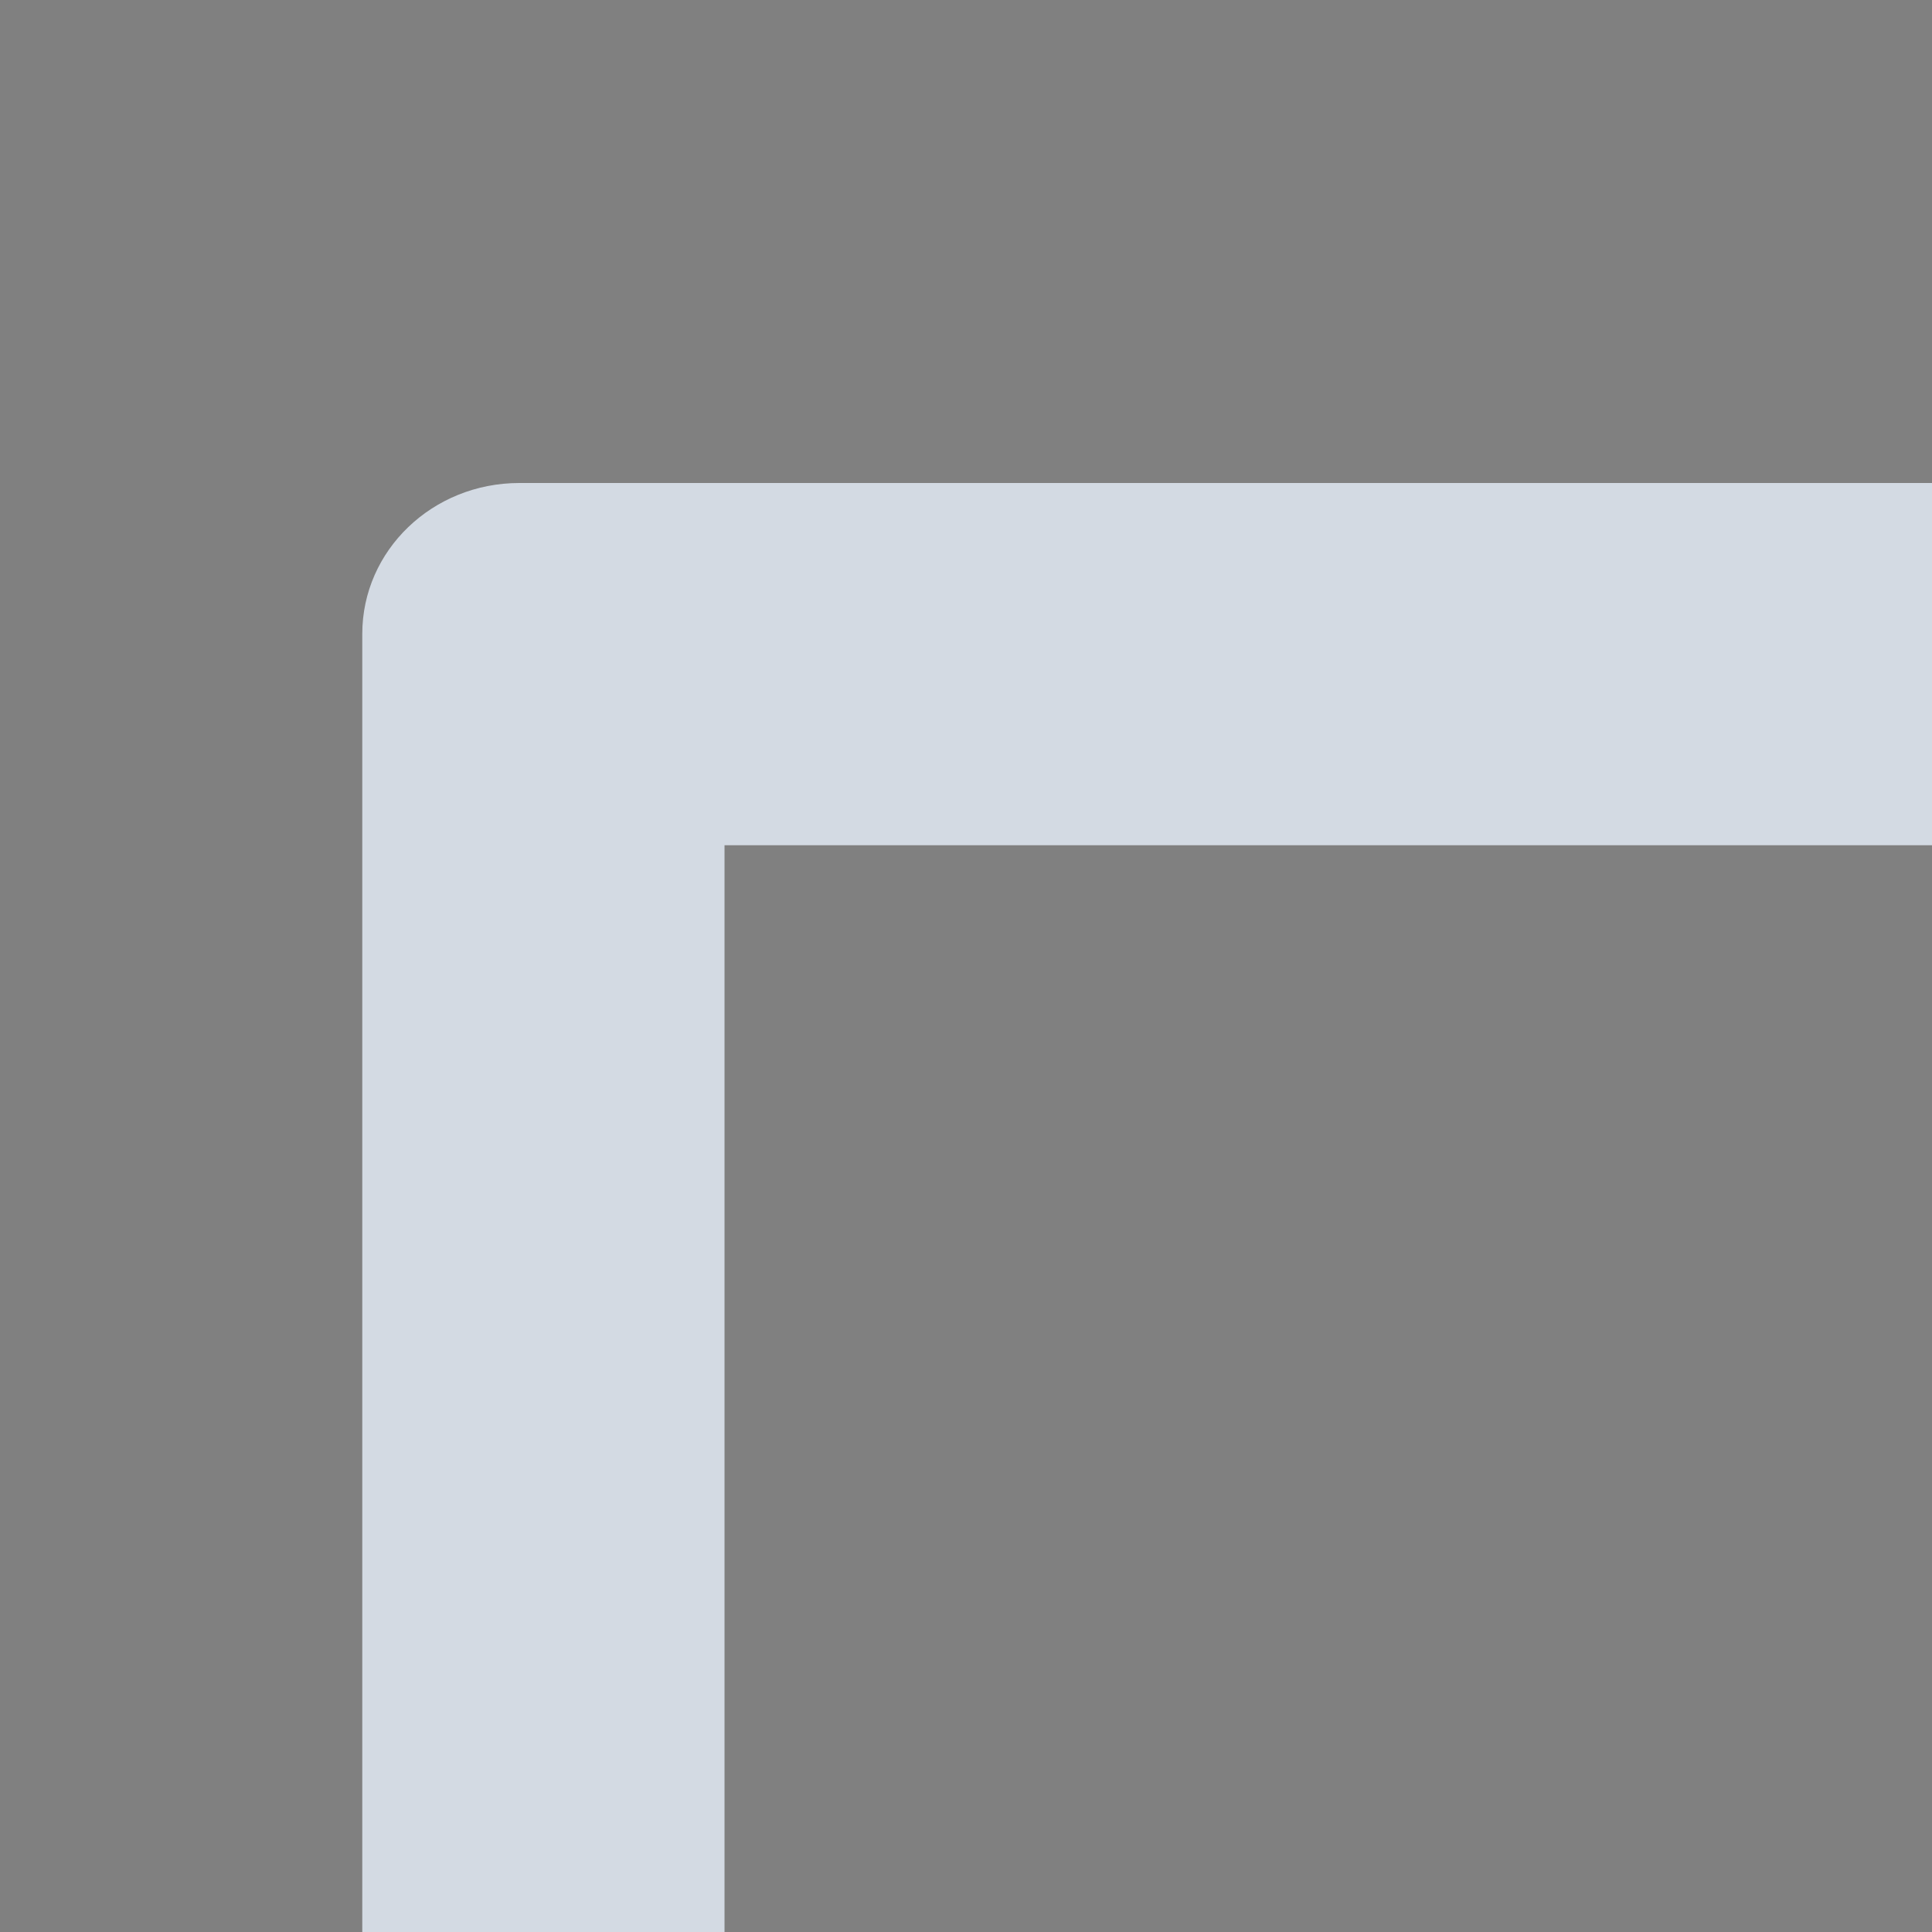 <svg xmlns="http://www.w3.org/2000/svg" width="16" height="16" version="1.1">
 <rect width="100%" height="100%" fill="#808080" stroke="none"/>
 <defs>
  <style id="current-color-scheme" type="text/css">
   .ColorScheme-Background {color:#000000; } .ColorScheme-ButtonBackground { color:#444a58; } .ColorScheme-Highlight { color:#111810; } .ColorScheme-Text { color:#d3dae3; } .ColorScheme-NegativeText { color:#f44336; } .ColorScheme-PositiveText { color:#4caf50; } .ColorScheme-NeutralText { color:#ff9800; }
  </style>
 </defs>
 <g id="22-22-preferences-desktop-notification" transform="translate(32,-62)">
  <rect style="opacity:0.001" width="16" height="16" x="0" y="40"/>
  <path style="fill:currentColor" class="ColorScheme-Highlight" d="m 11,43 c -4.418,0 -8,3.582 -8,8 0,4.418 3.582,8 8,8 4.418,0 8,-3.582 8,-8 0,-4.418 -3.582,-8 -8,-8 z"/>
  <path style="fill:#ffffff" d="m 10,47 v 6 h 2 v -6 z m 1,7 c -0.453,0 -1,0.518 -1,0.98 C 10,55.443 10.547,56 11,56 11.453,56 12,55.443 12,54.98 12,54.518 11.453,54 11,54 Z"/>
 </g>
 <g id="22-22-preferences-desktop-display-randr" transform="translate(0,-22)">
  <rect style="opacity:0.001" width="16" height="16" x="0" y="0"/>
  <path style="fill:currentColor" class="ColorScheme-Text" d="M 3.125,3 C 2,3 2,4.143 2,4.143 V 15.875 c 0,1.143 1.125,1.143 1.125,1.143 h 5.037 c 0,0 -1.2,-0.299 -1.163,0.844 V 19 h 8 v -1.139 c 0,-1.143 -1.05,-0.844 -1.05,-0.844 H 18.875 C 20,17.018 20,15.875 20,15.875 V 4.143 c 0,0 0,-1.143 -1.125,-1.143 z M 4,5 h 14 v 9.985 L 4,15.015 Z"/>
 </g>
 <g id="22-22-preferences-system-windows" transform="translate(59,-27)">
  <rect style="opacity:0.001" width="16" height="16" x="5" y="5"/>
  <path style="fill:currentColor" class="ColorScheme-Text" d="M 13.5,9 C 13,9 13,9.5 13,9.5 v 8 c 0,0.5 0.5,0.5 0.5,0.5 h 10 c 0,0 0.5,0 0.5,-0.5 v -8 C 24,9 23.5,9 23.5,9 Z m 1.5,3 h 7 v 4 H 15 Z M 7.52,14 C 7.52,14 7,14 7,14.5 v 8 C 7,23 7.5,23 7.5,23 h 10 c 0,0 0.5,-0.02 0.5,-0.5 V 19 h -2 v 2 H 9 v -4 h 3 v -3 z"/>
 </g>
 <g id="preferences-desktop-display-randr" transform="translate(0,34)">
  <rect style="opacity:0.001" width="16" height="16" x="0" y="-34"/>
  <g transform="translate(2e-4,-35)">
   <path style="fill:currentColor" class="ColorScheme-Text" transform="translate(0,1)" d="M 4.301,4 C 3.581,4 3,4.558 3,5.25 v 17.5 C 3,23.442 3.581,24 4.301,24 H 8 v 1.688 C 8,26.415 8.594,27 9.332,27 H 22.668 C 23.406,27 24,26.415 24,25.688 V 24 h 3.699 C 28.419,24 29,23.442 29,22.75 V 5.25 C 29,4.558 28.419,4 27.699,4 Z M 6,7 H 26 V 21 H 24 8 6 Z"/>
  </g>
 </g>
 <g id="preferences-desktop-notification" transform="translate(32)">
  <rect style="opacity:0.001" width="16" height="16" x="0" y="0"/>
  <path style="fill:currentColor" class="ColorScheme-Highlight" d="M 15.5,4 A 11.5,11.5 0 0 0 4,15.5 11.5,11.5 0 0 0 15.5,27 11.5,11.5 0 0 0 27,15.5 11.5,11.5 0 0 0 15.5,4 Z"/>
  <path style="fill:#ffffff" transform="translate(-160)" d="m 174,9 v 8 h 3 V 9 Z m 1.5,10 C 174.82,19 174,19.778 174,20.471 174,21.164 174.82,22 175.5,22 176.18,22 177,21.164 177,20.471 177,19.778 176.18,19 175.5,19 Z"/>
 </g>
 <g id="preferences-system-windows" transform="translate(64)">
  <rect style="opacity:0.001" width="16" height="16" x="0" y="0"/>
  <path style="fill:currentColor" class="ColorScheme-Text" d="M 12.727,6 C 11.999,6 12,6.723 12,6.723 V 18.277 C 12,19 12.727,19 12.727,19 H 27.273 C 27.273,19 28,19 28,18.277 V 6.723 C 28,6 27.273,6 27.273,6 Z M 15,10 h 10 v 6 H 15 Z M 3.727,13 C 2.999,13 3,13.723 3,13.723 V 25.277 C 3,26 3.727,26 3.727,26 H 18.273 C 18.273,26 19,26 19,25.277 V 21 h -3 v 2 H 6 v -6 h 4 v -4 z"/>
 </g>
 <g id="preferences-desktop-notification-bell" transform="translate(-22,32)">
  <rect style="opacity:0.001" width="16" height="16" x="0" y="0"/>
  <path style="fill:currentColor" class="ColorScheme-Text" d="M 11,3 C 11.55,3 12,3.45 12,4 12,4.03 12,4.07 11.99,4.1 14.28,4.56 16,6.57 16,9 V 11 13.5 L 18,15.5 V 16 H 16 6 4 V 15.5 L 6,13.5 V 9 C 6,6.57 7.72,4.56 10.01,4.1 10,4.07 10,4.03 10,4 10,3.45 10.45,3 11,3 Z M 12.73,17 C 12.37,17.62 11.71,18 11,18 10.29,18 9.63,17.62 9.27,17 Z"/>
 </g>
 <g id="22-22-preferences-system-bluetooth" transform="translate(-64)">
  <rect style="opacity:0.001" width="16" height="16" x="192" y="-22"/>
  <path style="fill:currentColor" class="ColorScheme-Text" d="m 201.566,-18.901 a 1,1 0 0 0 -0.566,0.9 v 4.066 l -2.387,-1.855 a 1,1 0 0 0 -1.402,0.176 1,1 0 0 0 0.176,1.402 l 3.613,2.811 v 0.801 l -3.613,2.811 a 1,1 0 0 0 -0.176,1.402 1,1 0 0 0 1.402,0.176 l 2.387,-1.855 v 4.066 a 1,1 0 0 0 1.625,0.781 l 5,-4 a 1,1 0 0 0 -0.012,-1.57 l -2.842,-2.211 2.842,-2.211 a 1,1 0 0 0 0.012,-1.57 l -5,-4 a 1,1 0 0 0 -1.059,-0.119 z m 1.434,2.982 2.385,1.908 -2.242,1.744 -0.143,-0.111 z m 0.143,6.184 2.242,1.744 -2.385,1.908 v -3.541 z"/>
 </g>
 <g id="22-22-preferences-system-bluetooth-activated" transform="translate(-128)">
  <rect style="opacity:0.001" width="16" height="16" x="224" y="-22"/>
  <path style="fill:currentColor" class="ColorScheme-Text" d="m 233.926,-18.998 a 1,1 0 0 0 -0.359,0.098 A 1,1 0 0 0 233,-18 v 4.066 l -2.387,-1.855 a 1,1 0 0 0 -1.402,0.176 1,1 0 0 0 0.176,1.402 L 233,-11.4 v 0.801 l -3.613,2.811 a 1,1 0 0 0 -0.176,1.402 1,1 0 0 0 1.402,0.176 L 233,-8.066 V -4 a 1,1 0 0 0 1.625,0.781 l 5,-4 a 1,1 0 0 0 -0.012,-1.57 L 236.771,-11 l 2.842,-2.211 a 1,1 0 0 0 0.012,-1.57 l -5,-4 a 1,1 0 0 0 -0.699,-0.217 z m 1.074,3.08 2.385,1.908 -2.242,1.744 L 235,-12.377 Z M 229,-12 a 1,1 0 0 0 -1,1 1,1 0 0 0 1,1 1,1 0 0 0 1,-1 1,1 0 0 0 -1,-1 z m 12,0 a 1,1 0 0 0 -1,1 1,1 0 0 0 1,1 1,1 0 0 0 1,-1 1,1 0 0 0 -1,-1 z m -5.857,2.266 2.242,1.744 L 235,-6.082 v -3.541 z"/>
 </g>
 <g id="preferences-system-bluetooth" transform="translate(-64)">
  <rect style="opacity:0.001" width="16" height="16" x="192" y="0"/>
  <path style="fill:currentColor" class="ColorScheme-Text" d="m 205.83,4.158 a 1.5,1.5 0 0 0 -0.83,1.342 V 11.871 l -3.629,-2.592 a 1.5,1.5 0 0 0 -2.092,0.35 1.5,1.5 0 0 0 0.35,2.092 l 5.371,3.836 V 16.444 l -5.371,3.836 a 1.5,1.5 0 0 0 -0.35,2.092 1.5,1.5 0 0 0 2.092,0.35 l 3.629,-2.592 v 6.371 a 1.5,1.5 0 0 0 2.401,1.199 l 8.001,-6 a 1.5,1.5 0 0 0 -0.029,-2.42 l -4.592,-3.279 4.592,-3.279 a 1.5,1.5 0 0 0 0.029,-2.42 l -8.001,-6 a 1.5,1.5 0 0 0 -1.57,-0.143 z m 2.17,4.342 3.961,2.971 -3.762,2.686 -0.199,-0.143 z m 0.199,9.344 3.762,2.686 -3.961,2.971 v -5.514 z"/>
 </g>
 <g id="preferences-system-bluetooth-activated" transform="translate(-128)">
  <rect style="opacity:0.001" width="16" height="16" x="224" y="0"/>
  <path style="fill:currentColor" class="ColorScheme-Text" d="M 238.359,4.006 A 1.5,1.5 0 0 0 237.83,4.158 1.5,1.5 0 0 0 237,5.5 v 6.371 l -3.629,-2.592 a 1.5,1.5 0 0 0 -2.092,0.35 1.5,1.5 0 0 0 0.35,2.092 L 237,15.557 v 0.887 l -5.371,3.836 a 1.5,1.5 0 0 0 -0.35,2.092 1.5,1.5 0 0 0 2.092,0.35 L 237,20.129 V 26.5 a 1.5,1.5 0 0 0 2.4,1.199 l 8,-6 a 1.5,1.5 0 0 0 -0.029,-2.42 L 242.779,16 l 4.592,-3.279 a 1.5,1.5 0 0 0 0.029,-2.42 l -8,-6 A 1.5,1.5 0 0 0 238.359,4.006 Z M 240,8.5 243.961,11.471 240.199,14.156 240,14.014 Z M 230,14 a 2,2 0 0 0 -2,2 2,2 0 0 0 2,2 2,2 0 0 0 2,-2 2,2 0 0 0 -2,-2 z m 20,0 a 2,2 0 0 0 -2,2 2,2 0 0 0 2,2 2,2 0 0 0 2,-2 2,2 0 0 0 -2,-2 z m -9.801,3.844 3.762,2.686 L 240,23.5 v -5.514 z"/>
 </g>
 <g id="22-22-preferences-system-bluetooth-inactive">
  <rect style="opacity:0.001" width="16" height="16" x="160" y="-22"/>
  <path style="opacity:0.35;fill:currentColor" class="ColorScheme-Text" d="m 169.926,-18.997 c -0.125,0.009 -0.247,0.041 -0.359,0.095 -0.346,0.167 -0.566,0.516 -0.566,0.9 v 2.029 l 2,1.559 v -1.506 l 2.385,1.908 -0.936,0.729 1.627,1.268 1.537,-1.197 c 0.511,-0.397 0.516,-1.166 0.012,-1.57 l -5,-4 c -0.198,-0.157 -0.447,-0.233 -0.699,-0.214 z m -4.693,2.118 -1.232,1.576 5,3.9 v 0.801 l -3.613,2.811 c -0.435,0.339 -0.514,0.966 -0.176,1.402 0.339,0.435 0.966,0.514 1.402,0.176 L 169,-8.069 v 4.066 c -3.5e-4,0.839 0.97,1.305 1.625,0.781 l 4.381,-3.504 1.762,1.373 L 178,-6.928 Z m 5.91,7.143 2.24,1.746 -2.383,1.906 v -3.541 z"/>
 </g>
 <g id="preferences-system-bluetooth-inactive" transform="translate(-32)">
  <rect style="opacity:0.001" width="16" height="16" x="192" y="0"/>
  <path style="opacity:0.35;fill:currentColor" class="ColorScheme-Text" d="m 206.359,4.006 c -0.184,0.018 -0.364,0.069 -0.529,0.152 C 205.322,4.412 205,4.932 205,5.5 v 3.289 l 3,2.131 V 8.5 l 3.961,2.971 -1.59,1.135 2.588,1.838 2.412,-1.723 c 0.825,-0.589 0.84,-1.811 0.029,-2.42 l -8,-6 c -0.298,-0.224 -0.669,-0.33 -1.041,-0.295 z m -6.107,5.016 c -0.392,0.066 -0.742,0.284 -0.973,0.607 -0.481,0.674 -0.324,1.611 0.35,2.092 L 205,15.557 v 0.887 l -5.371,3.836 c -0.674,0.481 -0.83,1.418 -0.35,2.092 0.481,0.674 1.418,0.83 2.092,0.35 L 205,20.129 V 26.5 c 8e-4,1.236 1.412,1.941 2.4,1.199 l 8,-6 c 0.811,-0.609 0.796,-1.83 -0.029,-2.42 l -14,-10 c -0.324,-0.231 -0.727,-0.324 -1.119,-0.258 z m 7.947,8.822 3.762,2.686 L 208,23.5 v -5.514 z"/>
 </g>
</svg>
